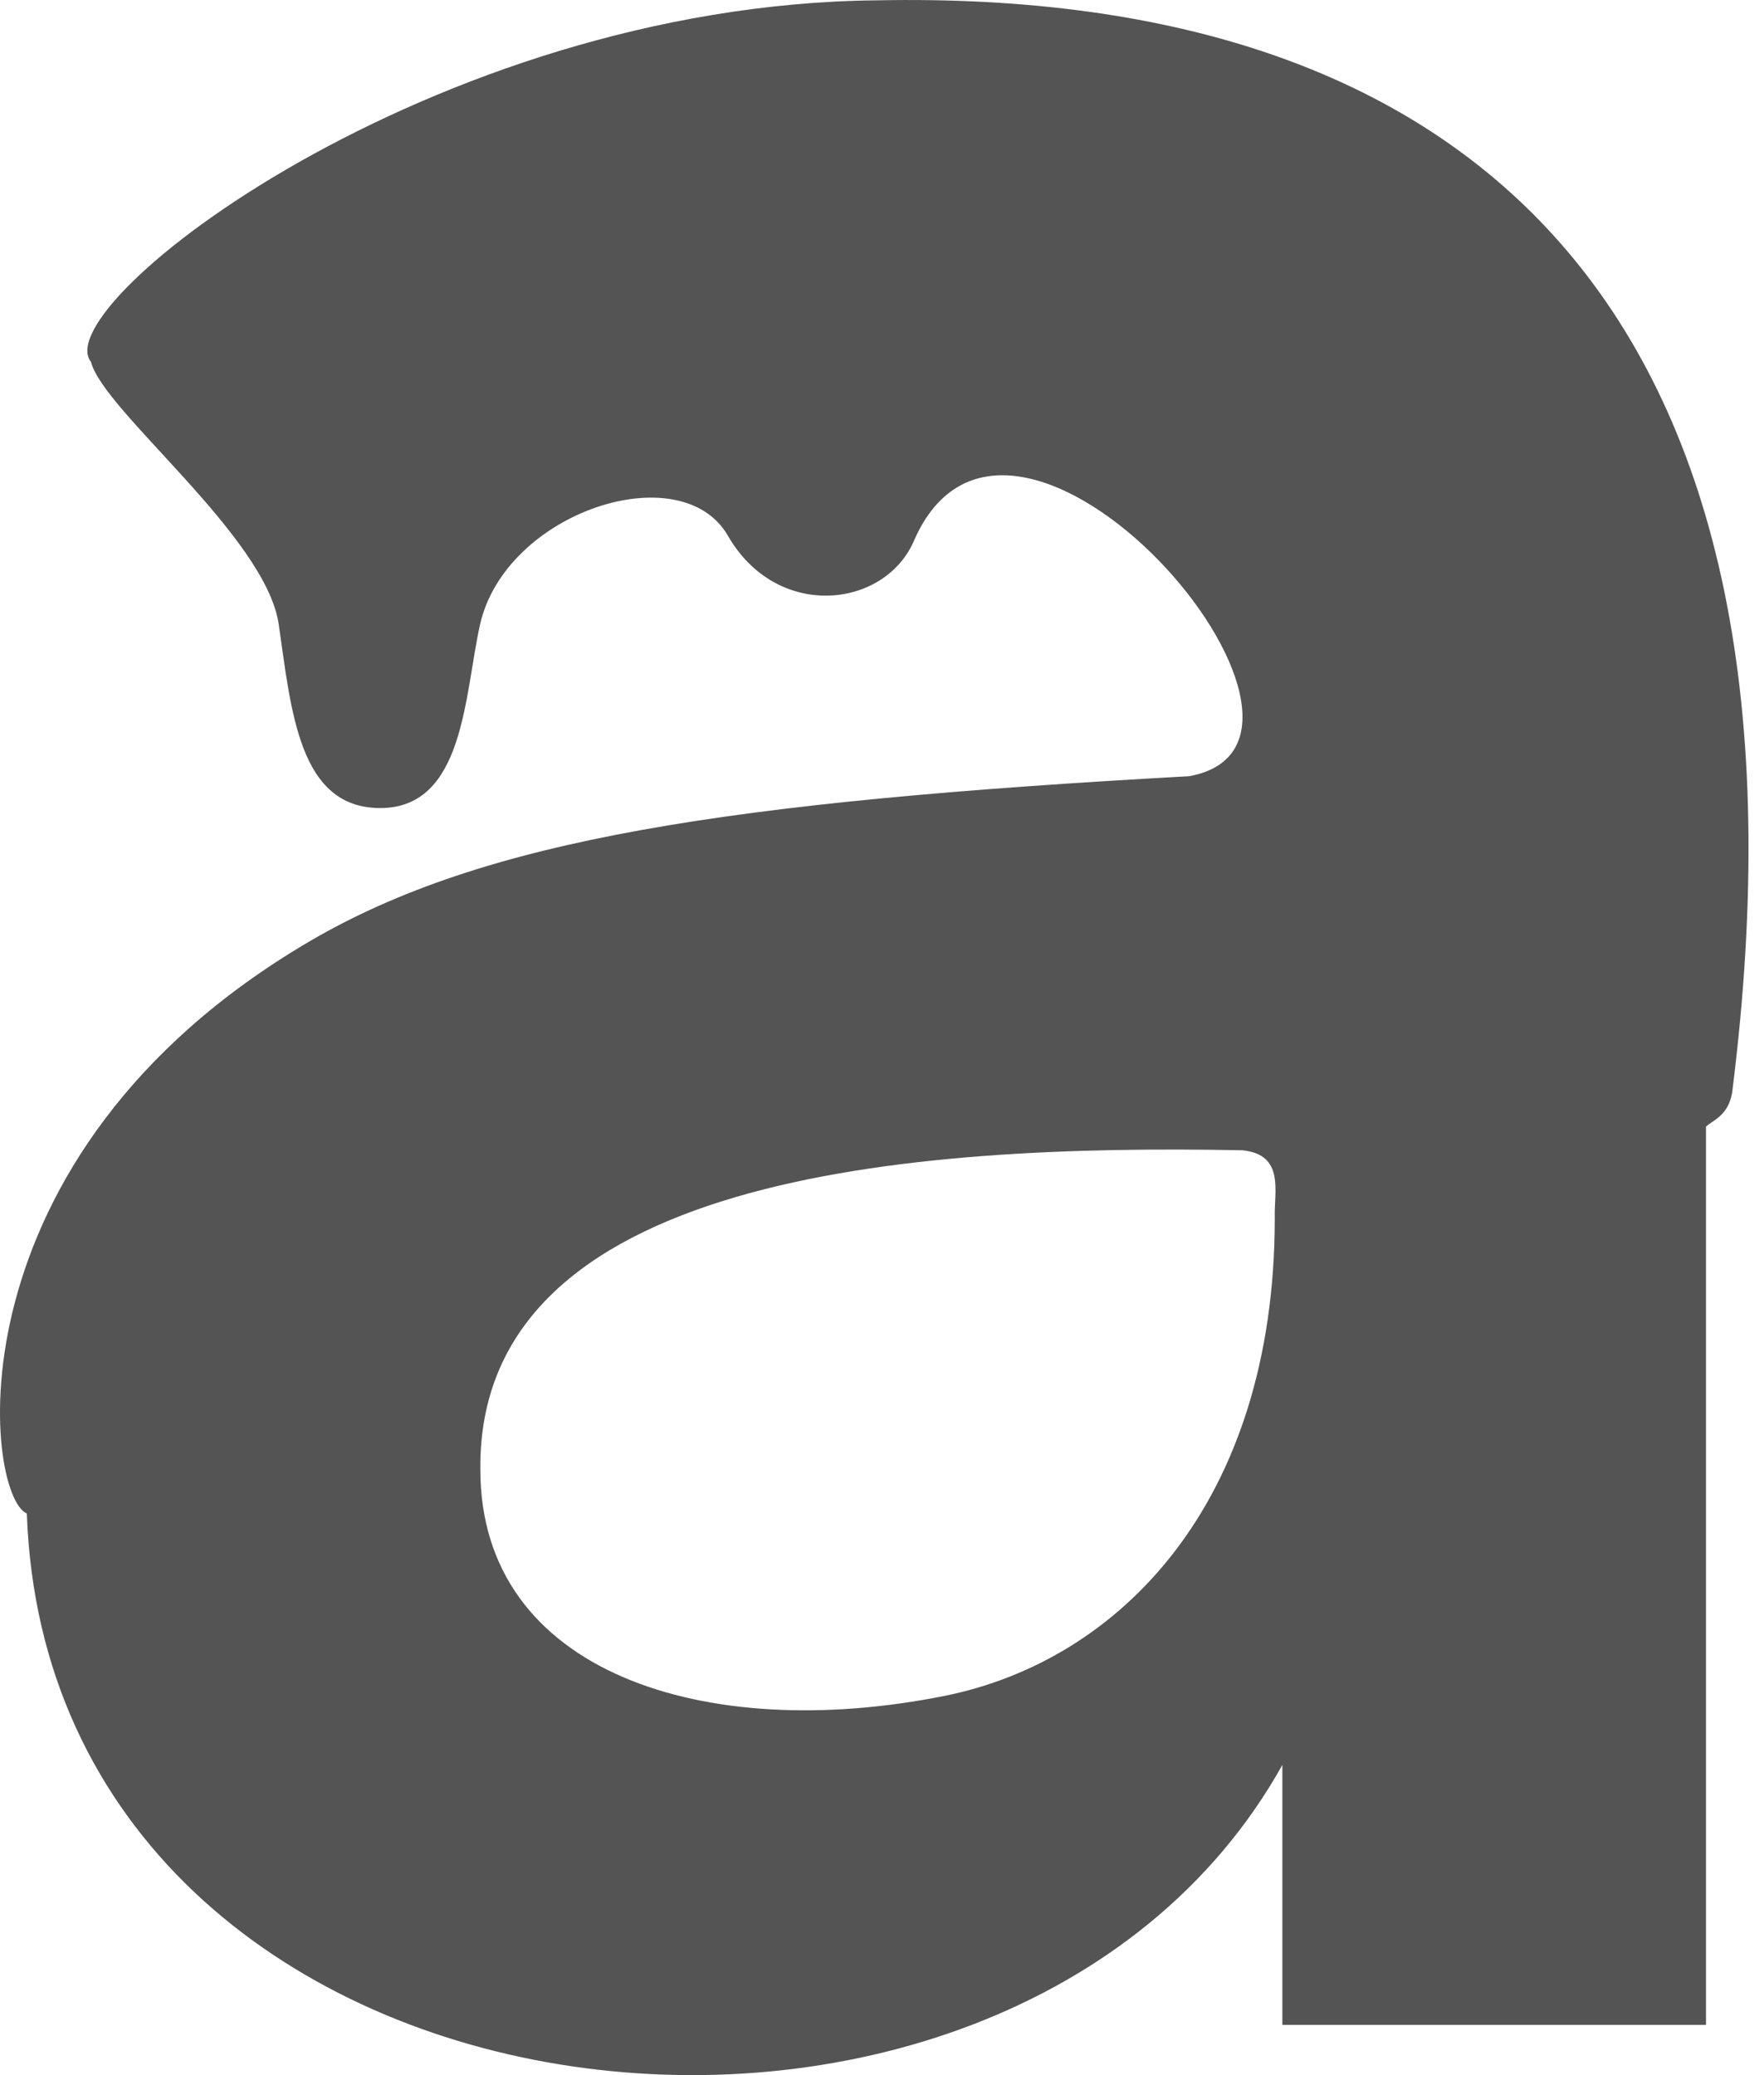 <svg width="68" height="80" viewBox="0 0 68 80" fill="none" xmlns="http://www.w3.org/2000/svg">
<g clip-path="url(#clip0_199_14)">
<path d="M33.755 0.013C16.645 0.198 1.756 11.767 3.508 13.952C3.98 15.839 10.252 20.674 10.745 24.072C11.227 27.407 11.521 31.152 14.657 31.152C17.908 31.152 17.898 26.789 18.506 24.072C19.492 19.73 26.256 17.528 28.06 20.653C29.927 23.904 34.028 23.474 35.202 20.916C38.949 12.072 53.13 28.578 45.847 29.924C28.115 30.904 18.677 32.332 11.918 36.3C-2.176 44.575 -0.588 57.678 1.034 58.347C1.908 82.92 38.751 87.175 49.434 68.041V78.063H65.764V43.428C66.088 43.159 66.608 42.991 66.769 42.144C70.583 12.073 56.881 -0.47 33.755 0.014M49.141 46.957C49.141 57.944 43.16 64.02 36.422 65.377C27.204 67.234 18.517 64.497 18.517 56.658C18.395 45.31 35.064 44.096 47.893 44.345C49.542 44.515 49.107 45.938 49.141 46.957Z" fill="#545454"/>
</g>
<defs>
<clipPath id="clip0_199_14">
<rect width="67.5" height="80" fill="white"/>
</clipPath>
</defs>
</svg>
